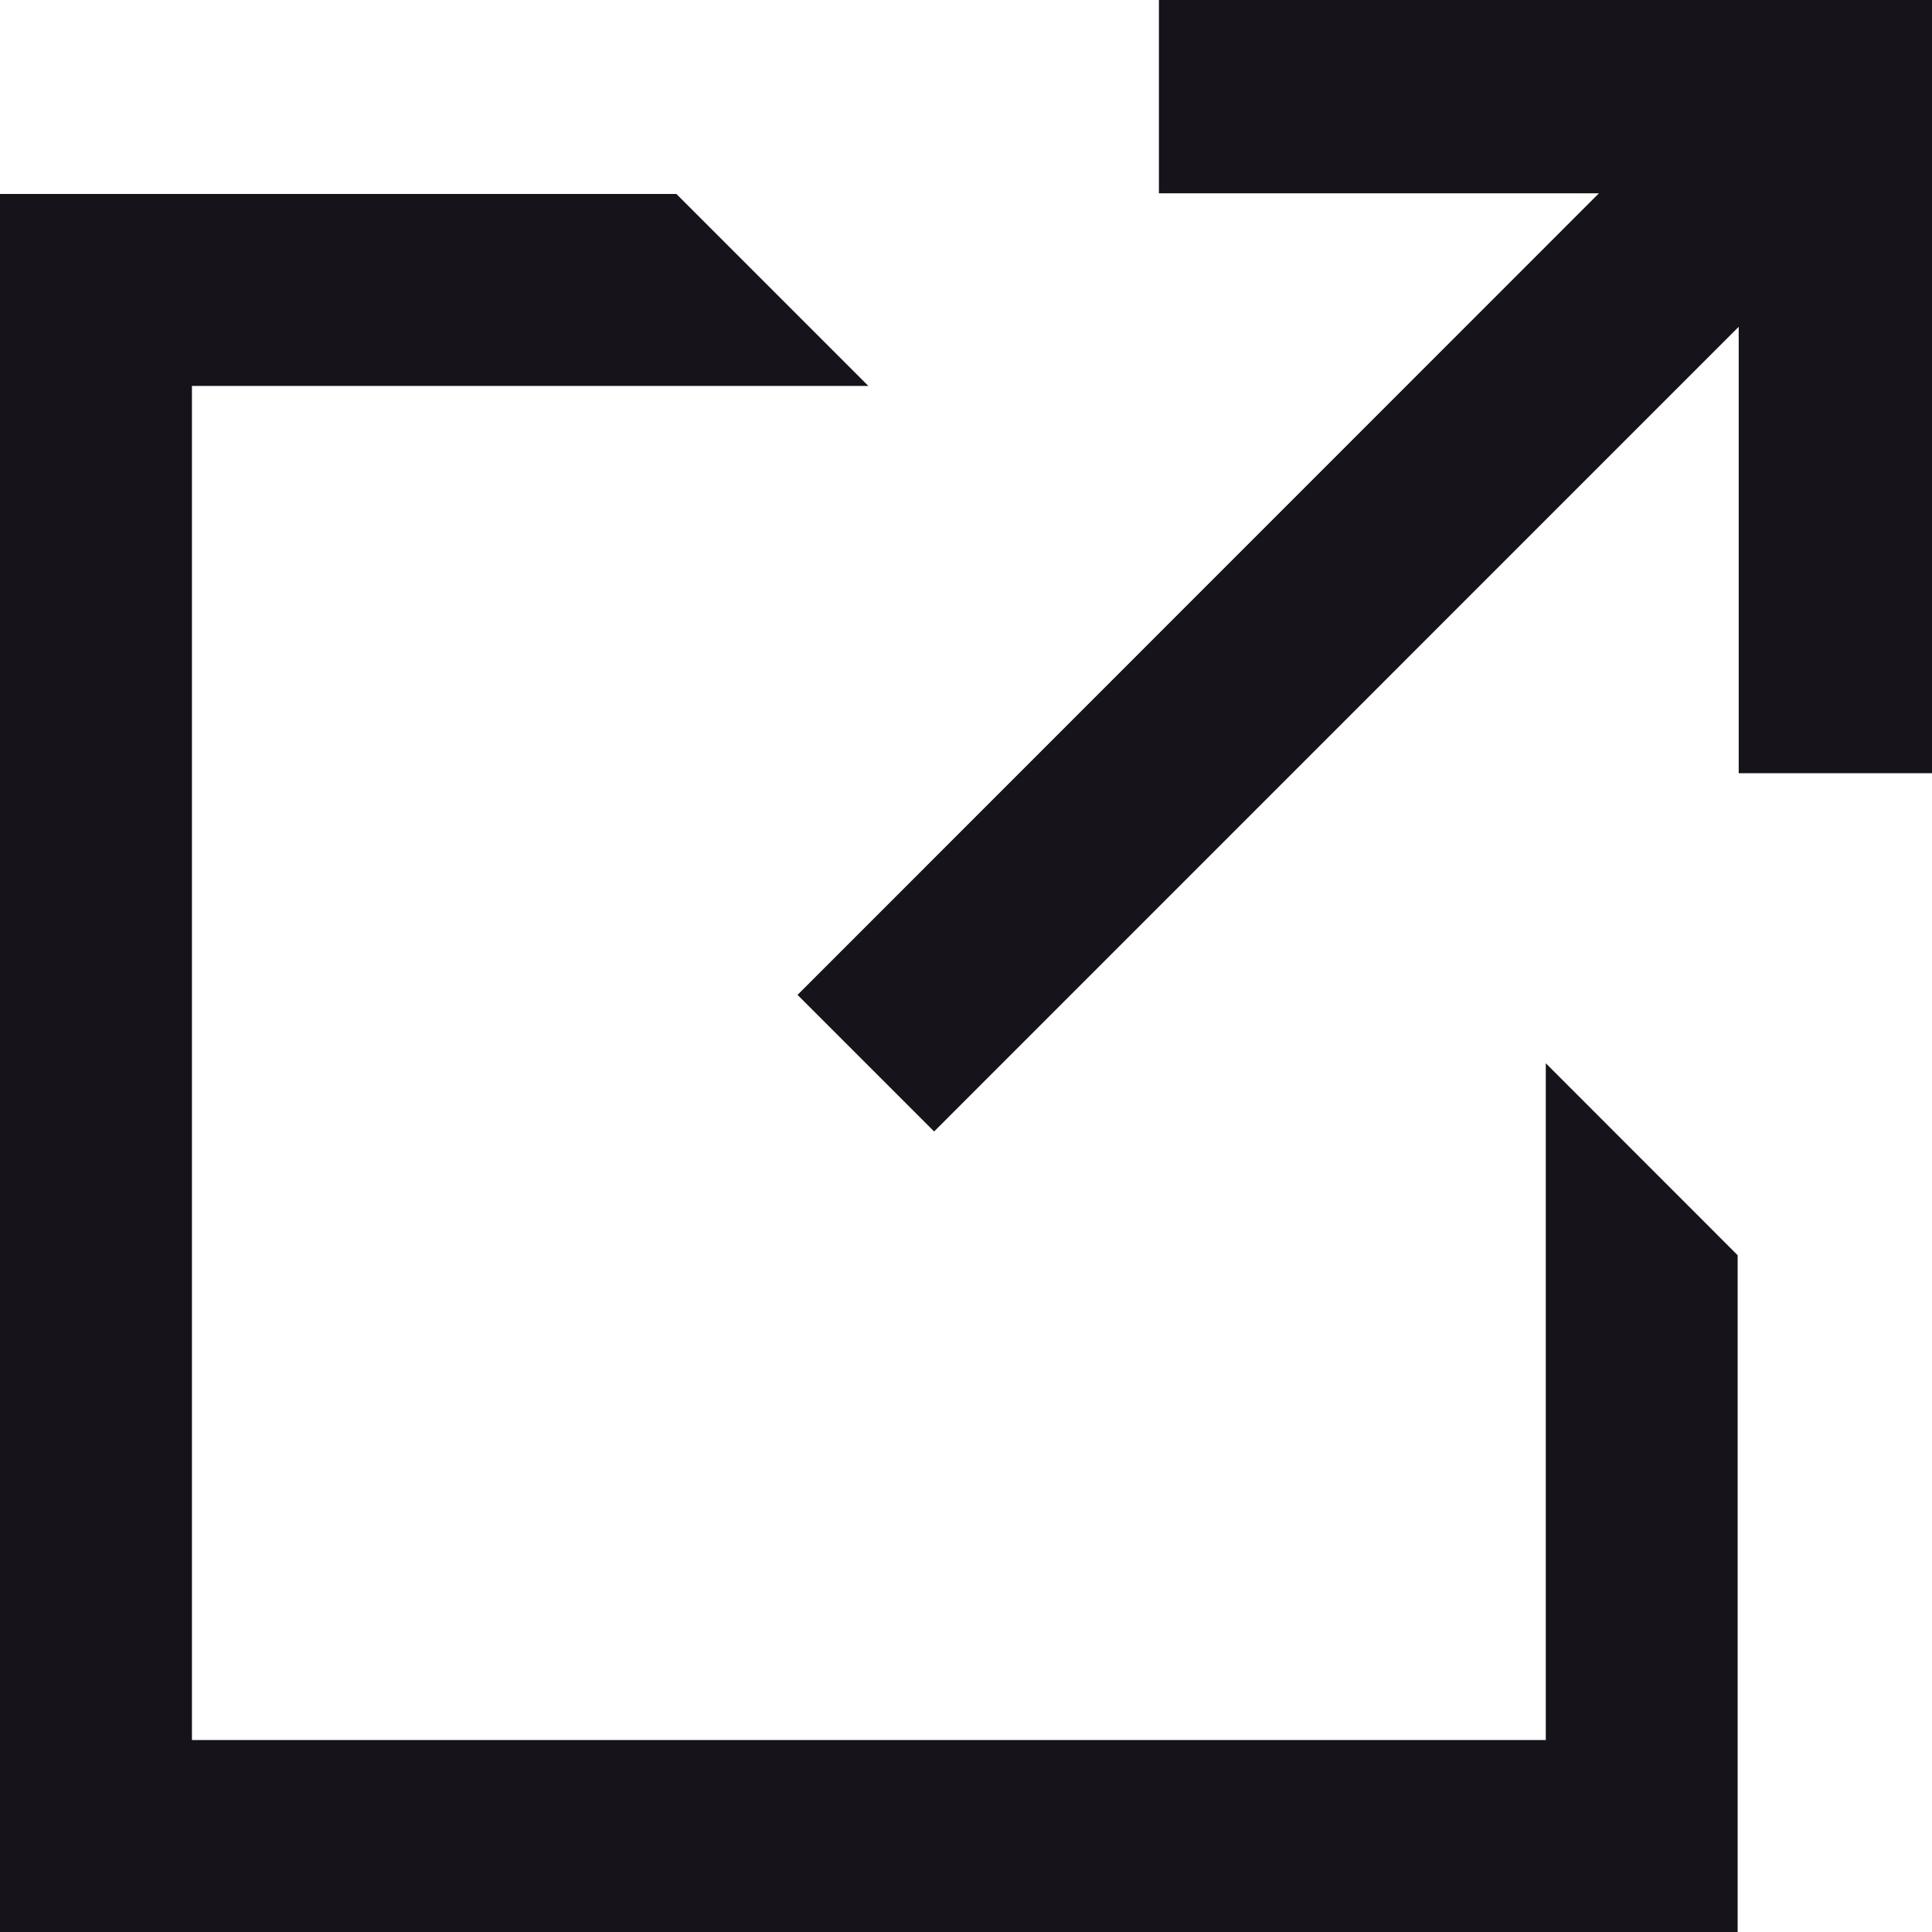 <svg width="20" height="20" viewBox="0 0 20 20" fill="none" xmlns="http://www.w3.org/2000/svg">
<path d="M11.997 2.001V0H20V8.004H17.999V3.383L9.67 11.713L8.256 10.299L16.552 2.001H11.997Z" fill="#16131B"/>
<path d="M1.987 18.013H16.002V11.007L17.988 12.994V20H0V2.008H7.002L8.989 3.995H1.987V18.013Z" fill="#16131B"/>
</svg>
